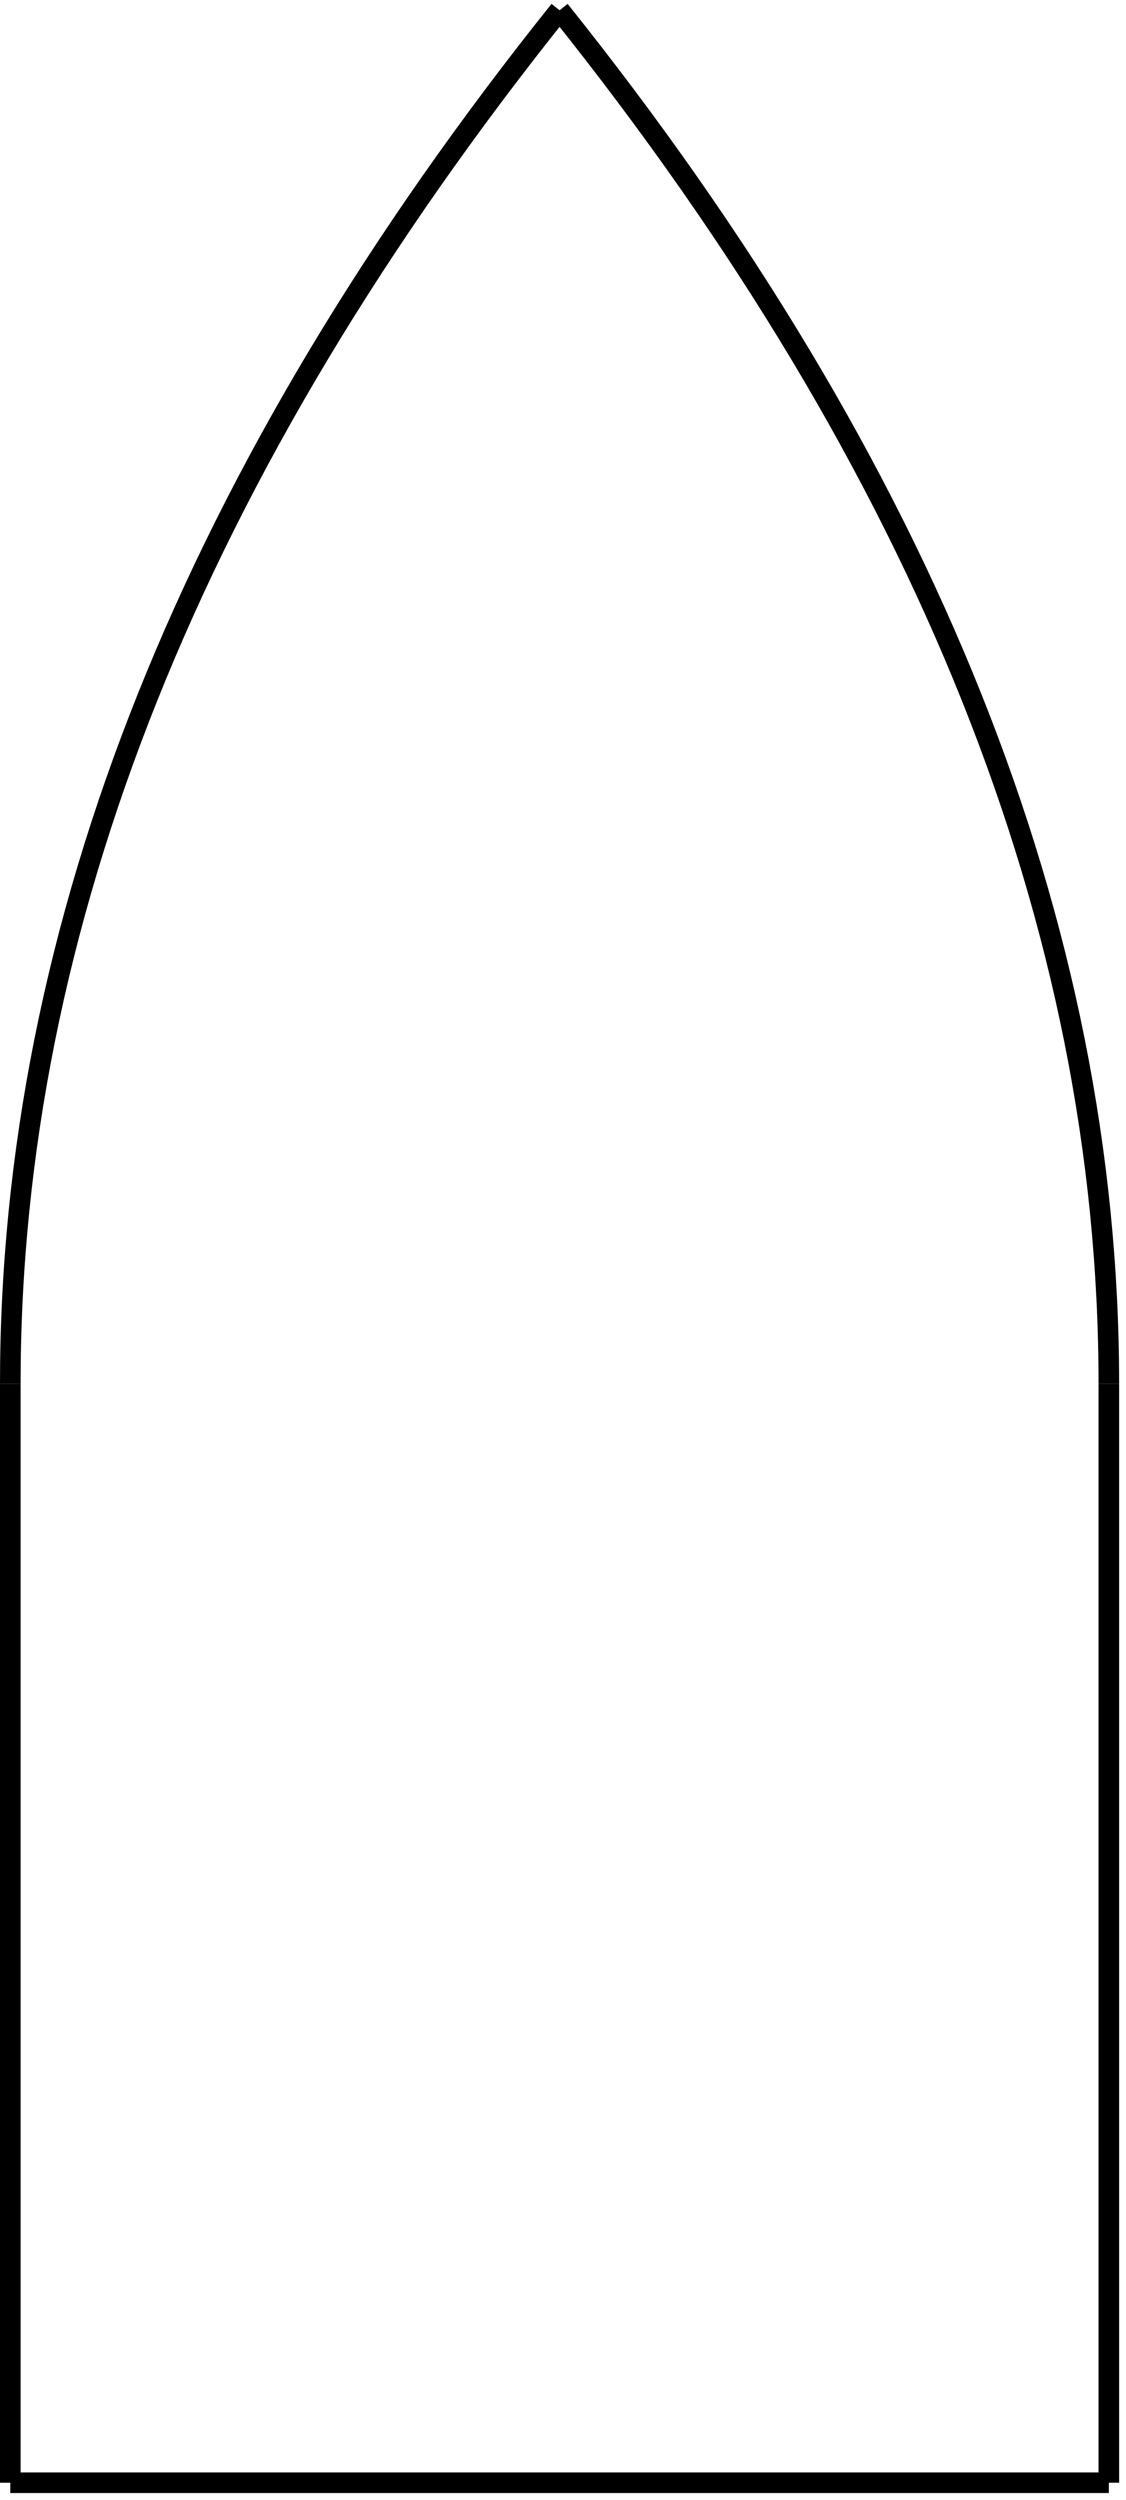 <?xml version="1.0" encoding="UTF-8"?>
<!-- Do not edit this file with editors other than draw.io -->
<!DOCTYPE svg PUBLIC "-//W3C//DTD SVG 1.1//EN" "http://www.w3.org/Graphics/SVG/1.1/DTD/svg11.dtd">
<svg xmlns="http://www.w3.org/2000/svg" xmlns:xlink="http://www.w3.org/1999/xlink" version="1.1" width="164px" height="364px" viewBox="-0.5 -0.5 164 364" content="&lt;mxfile host=&quot;app.diagrams.net&quot; modified=&quot;2023-09-11T11:22:01.436Z&quot; agent=&quot;Mozilla/5.0 (Windows NT 10.0; Win64; x64) AppleWebKit/537.36 (KHTML, like Gecko) Chrome/116.0.0.0 Safari/537.36&quot; etag=&quot;_Ad6Zdi4SGaIOAlcHfT7&quot; version=&quot;21.7.4&quot; type=&quot;device&quot;&gt;&lt;diagram name=&quot;Page-1&quot; id=&quot;i1wnIsx_D9-K3ZXQ4Kfw&quot;&gt;7VddT4MwFP01PC4B6j581M2PB01MFvW50isQgYulbOCvt7MthbG5+bHEmL2Q9vTe29tzDg04ZJpWV5zm0S0ySBzfZZVDZo7vn3qufK6AWgEnYw2EPGYK8iwwj99AgyasjBkUnUCBmIg474IBZhkEooNRznHZDXvGpLtrTkPoAfOAJn30MWYiUujEH1v8GuIwMjt7o1O1klITrE9SRJThsgWRC4dMOaJQo7SaQrLizvCi8i63rDaNccjEPgk3U3jw7wm6af06BHilY6wGE1VlQZNSH1g3K2rDQMixzB1yXgiOLw0JRCL9DnRTC+ACqk360CdT1lIgrQOYguC1jNNZ/kSzpm3TsLi0IngjjUUtAXwDUi182NS23MiBpucLVJHdVEHGzlaek7MMMwmeRyKVm8w8OQxKvgCmJ/uQ+ZlgwDq27fPY4mm4gSaDcUioiBdds2+iTu9wh7Fsr5HFc9fYLrDkAeiothlNotZ3Td5Br5CgPATRKyTppXUrLF8FFP0GrdAqw8recPR9J5wcndATtHkZ/7oz1hs+qFOGP3SKvHoz9mEV9x9Yxdzl61f0Tmts89QWK/yWeqOjertf9K+rue+NcWB1x0d1D6HutsRvqymn9iNZhds/DXLxDg==&lt;/diagram&gt;&lt;/mxfile&gt;"><defs/><g><path d="M 1 201 Q 1 101 81 1" fill="none" stroke="rgb(0, 0, 0)" stroke-width="3" stroke-miterlimit="10" pointer-events="stroke"/><path d="M 161 201 Q 161 101 81 1" fill="none" stroke="rgb(0, 0, 0)" stroke-width="3" stroke-miterlimit="10" pointer-events="stroke"/><path d="M 1 361 L 1 201" fill="none" stroke="rgb(0, 0, 0)" stroke-width="3" stroke-miterlimit="10" pointer-events="stroke"/><path d="M 161 361 L 161 201" fill="none" stroke="rgb(0, 0, 0)" stroke-width="3" stroke-miterlimit="10" pointer-events="stroke"/><path d="M 161 361 L 1 361" fill="none" stroke="rgb(0, 0, 0)" stroke-width="3" stroke-miterlimit="10" pointer-events="stroke"/></g></svg>